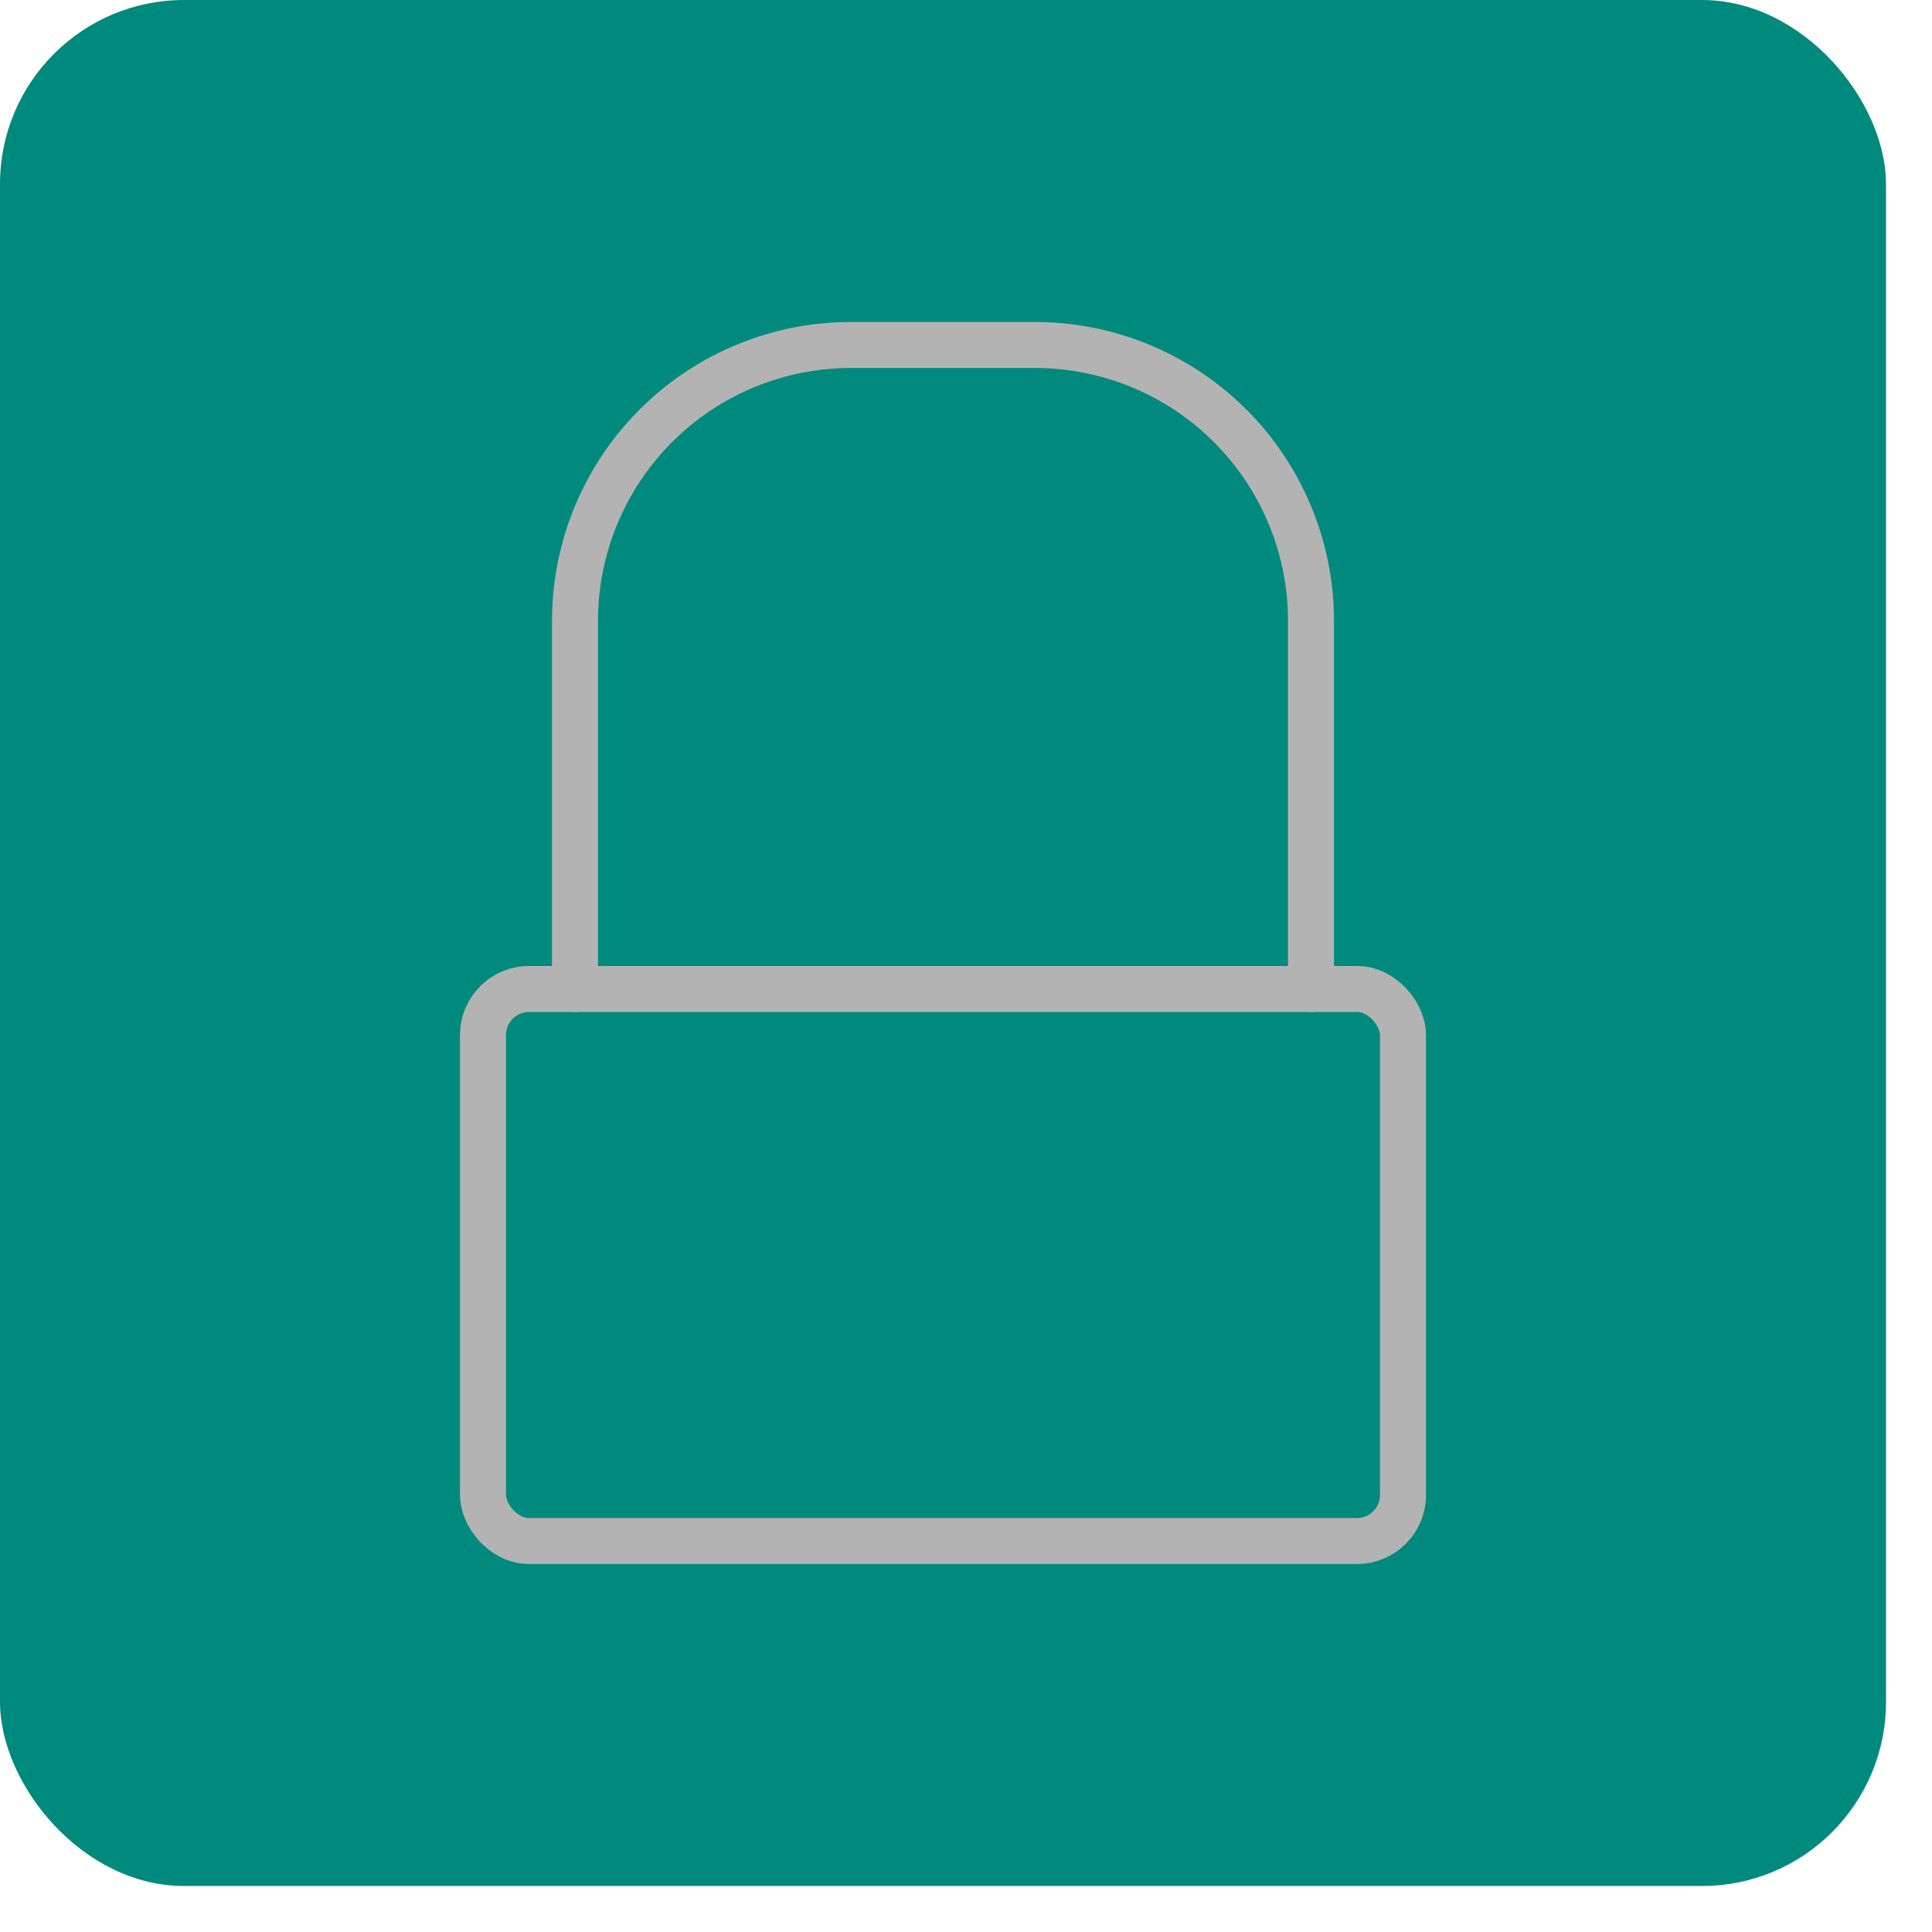 <svg xmlns="http://www.w3.org/2000/svg" viewBox="0 0 42 42"><rect width="41" height="41" rx="4" style="fill:#008a7d"/><rect x="10.5" y="21.5" width="20" height="12" rx="1" style="fill:none;stroke:#b3b3b3;stroke-linecap:round;stroke-linejoin:round"/><path d="M28.5,21.5v-8a6,6,0,0,0-6-6h-4a6,6,0,0,0-6,6v8" style="fill:none;stroke:#b3b3b3;stroke-linecap:round;stroke-linejoin:round"/></svg>